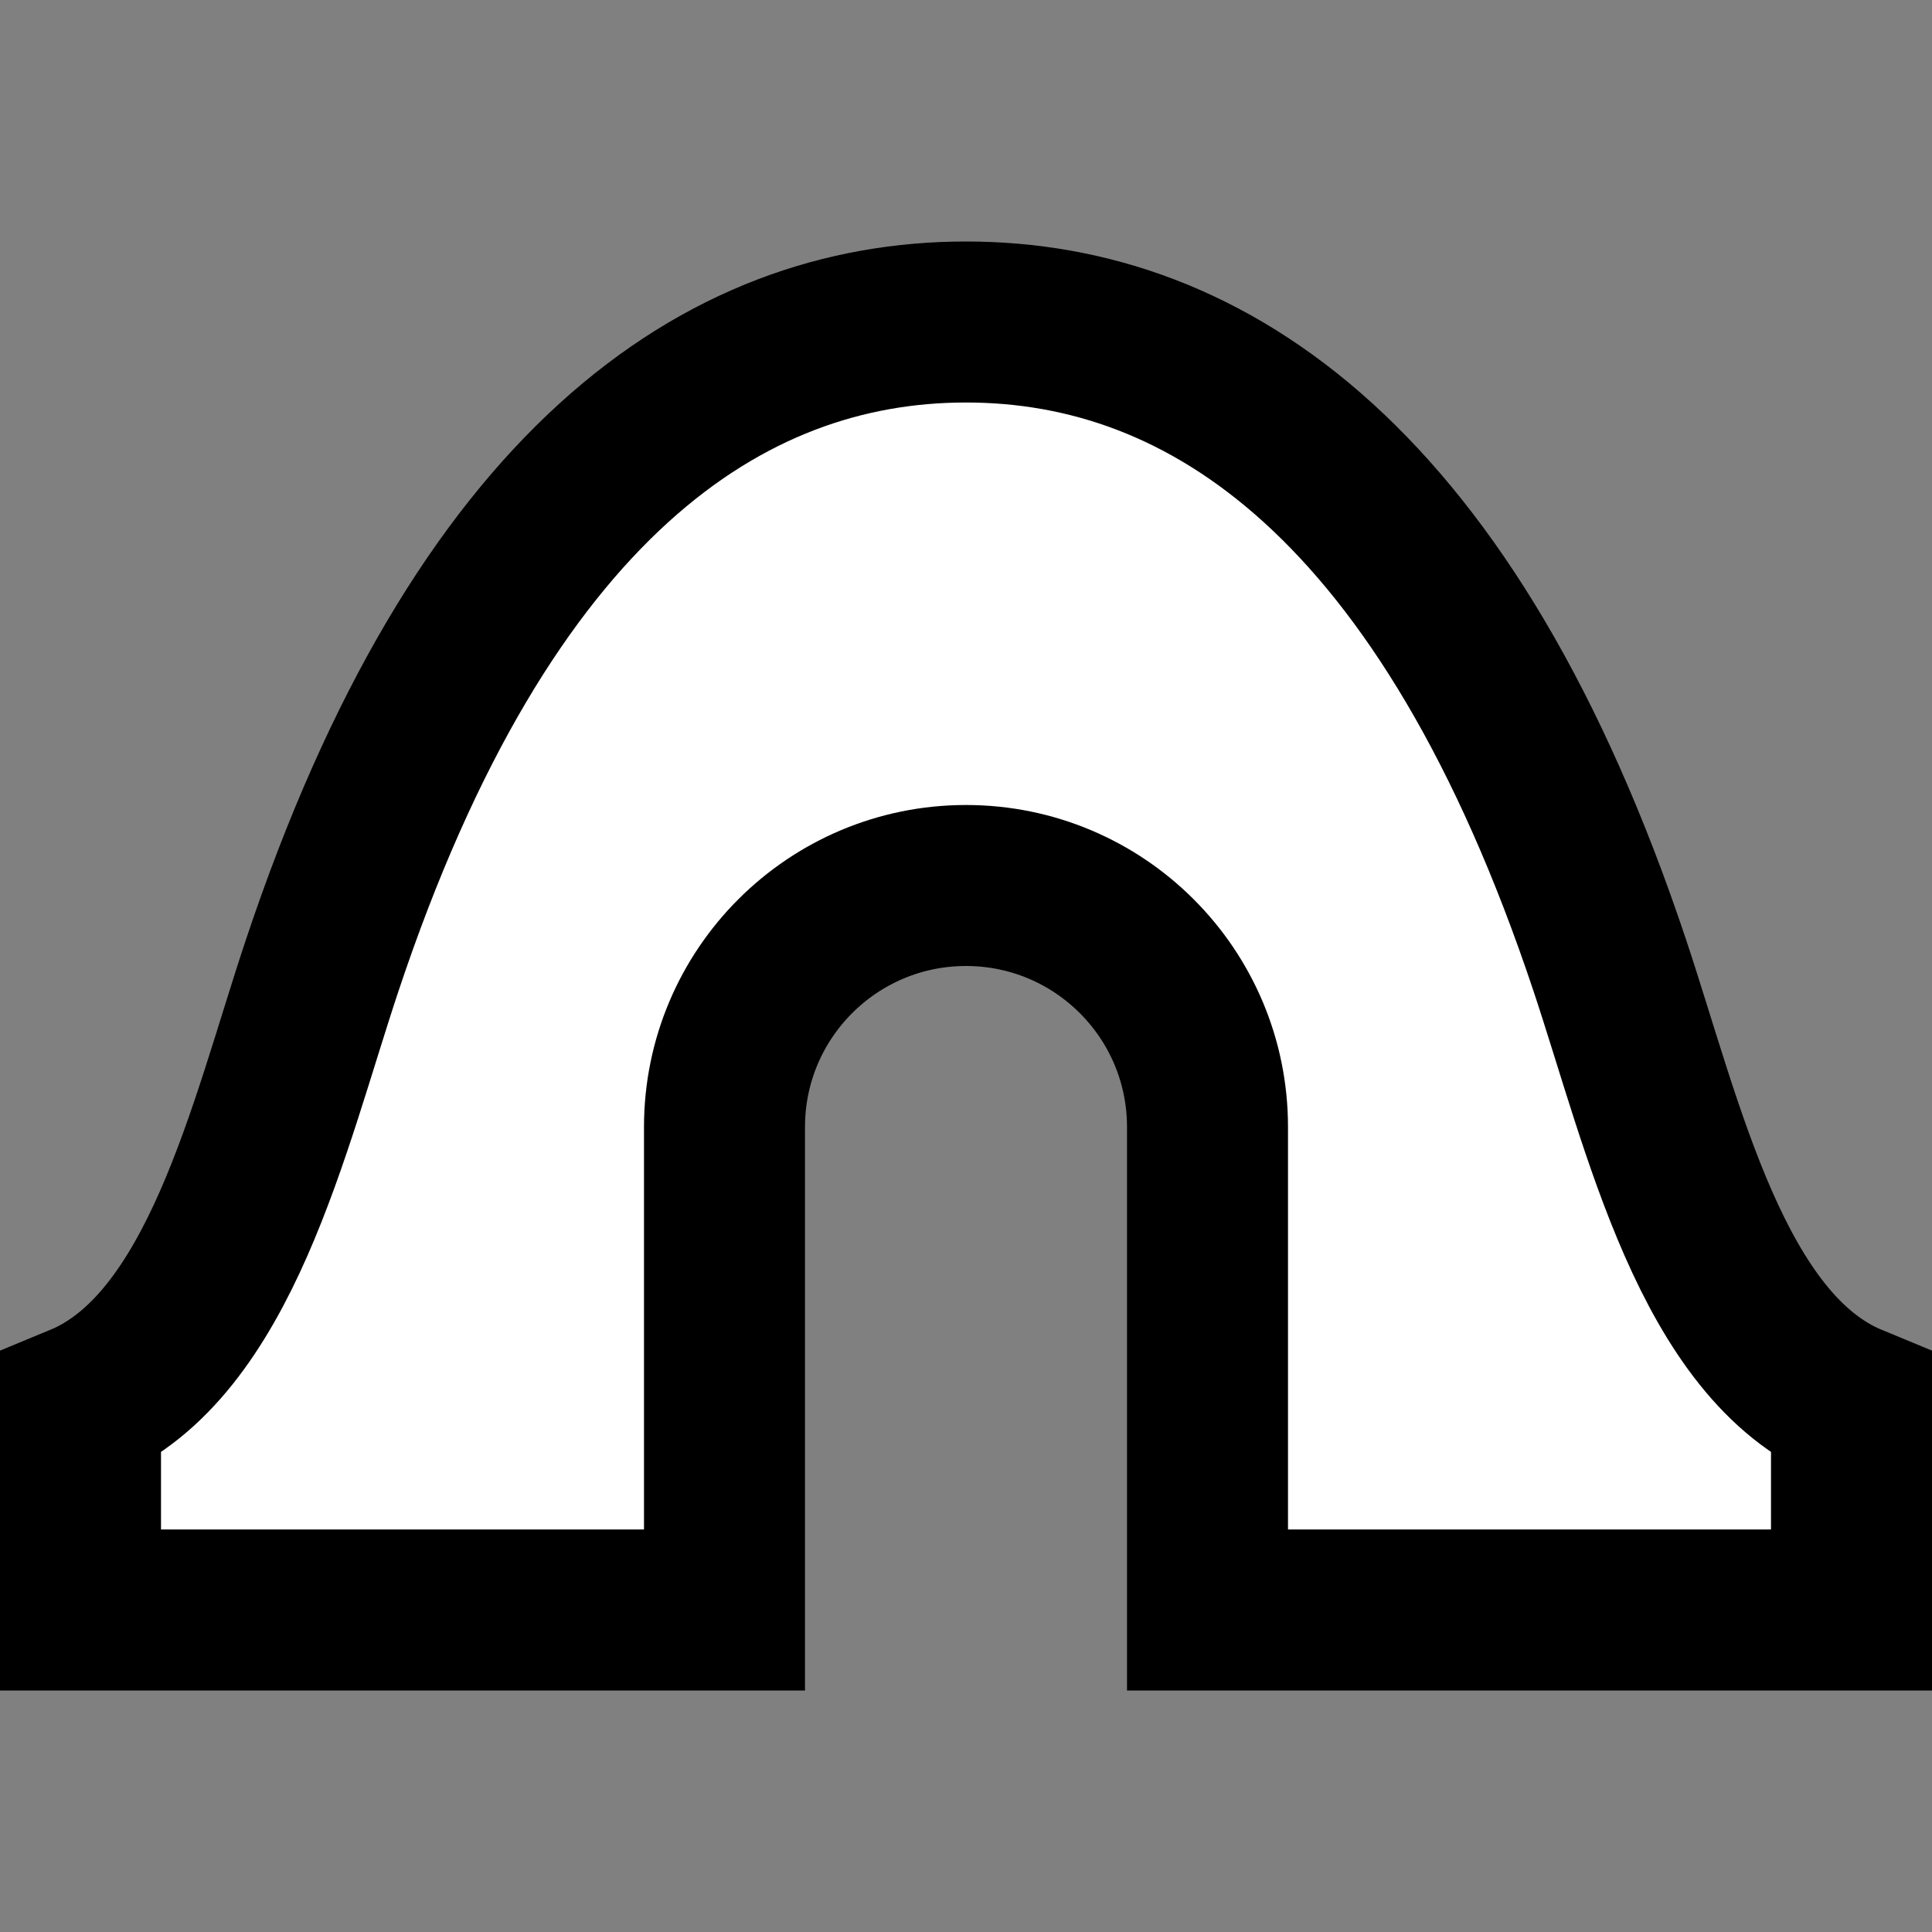 <svg width="24" height="24" viewBox="0 0 24 24" fill="none" xmlns="http://www.w3.org/2000/svg">
<rect x="0" y="0" width="24" height="24" fill="#808080" stroke="none"/>
<g id="bridge-2">
<path id="fill1" d="M1 17.447C2.734 16.731 3.338 13.987 4 12C6 6 9 4 12 4C15 4 18 6 20 12C20.662 13.987 21.266 16.731 23 17.447V20H15V14C15 12.343 13.657 11 12 11C10.343 11 9 12.343 9 14V20H1V17.447Z" fill="white"/>
<path id="stroke1" d="M1 17.447C2.734 16.731 3.338 13.987 4 12C6 6 9 4 12 4C15 4 18 6 20 12C20.662 13.987 21.266 16.731 23 17.447V20H15V14C15 12.343 13.657 11 12 11C10.343 11 9 12.343 9 14V20H1V17.447Z" stroke="black" stroke-width="2"/>
</g>
</svg>
